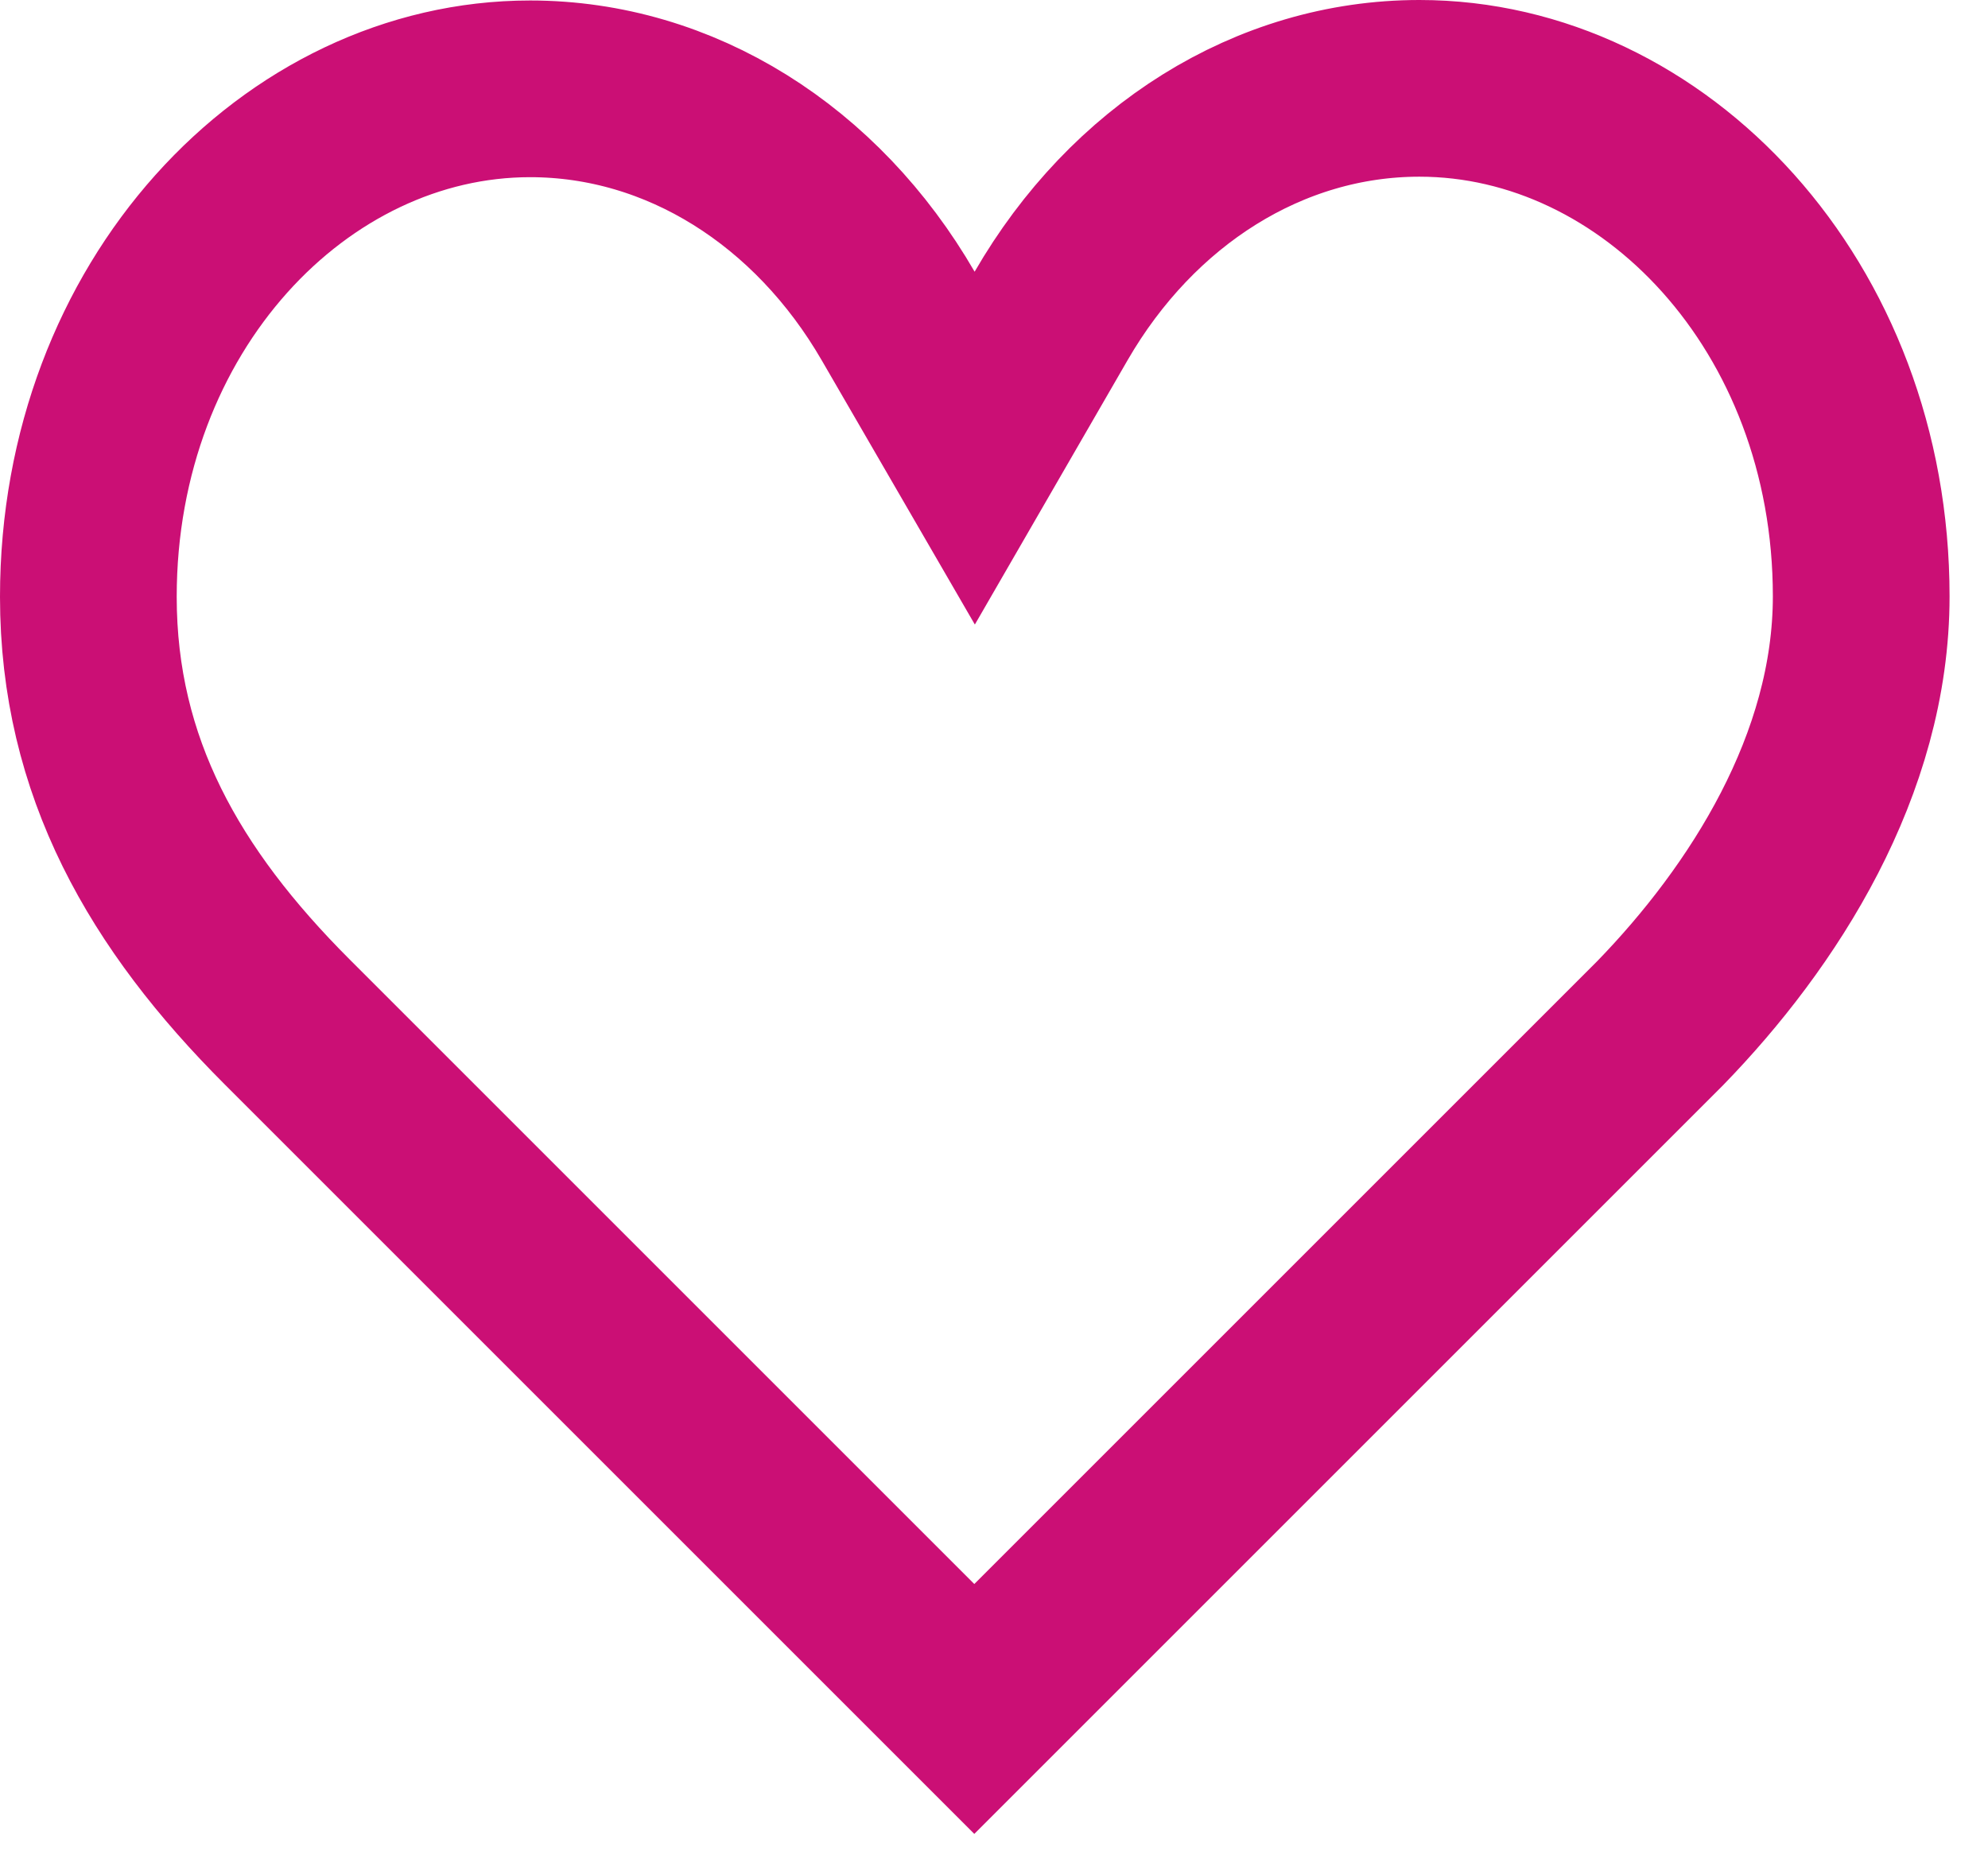 <svg width="45" height="42" viewBox="0 0 45 42" fill="none" xmlns="http://www.w3.org/2000/svg">
  <path d="M37.58 23.162L22.054 38.688L6.498 23.132C3.728 20.361 2 17.364 2 13.511C2 6.932 6.692 2.011 12 2.011C15.397 2.011 18.493 3.98 20.331 7.154L22.064 10.145L23.793 7.152C25.631 3.973 28.729 2 32.13 2C37.438 2 42.13 6.921 42.13 13.5C42.13 17.319 39.914 20.759 37.58 23.162Z" stroke="#CB0F75" stroke-width="4"/>
</svg>
